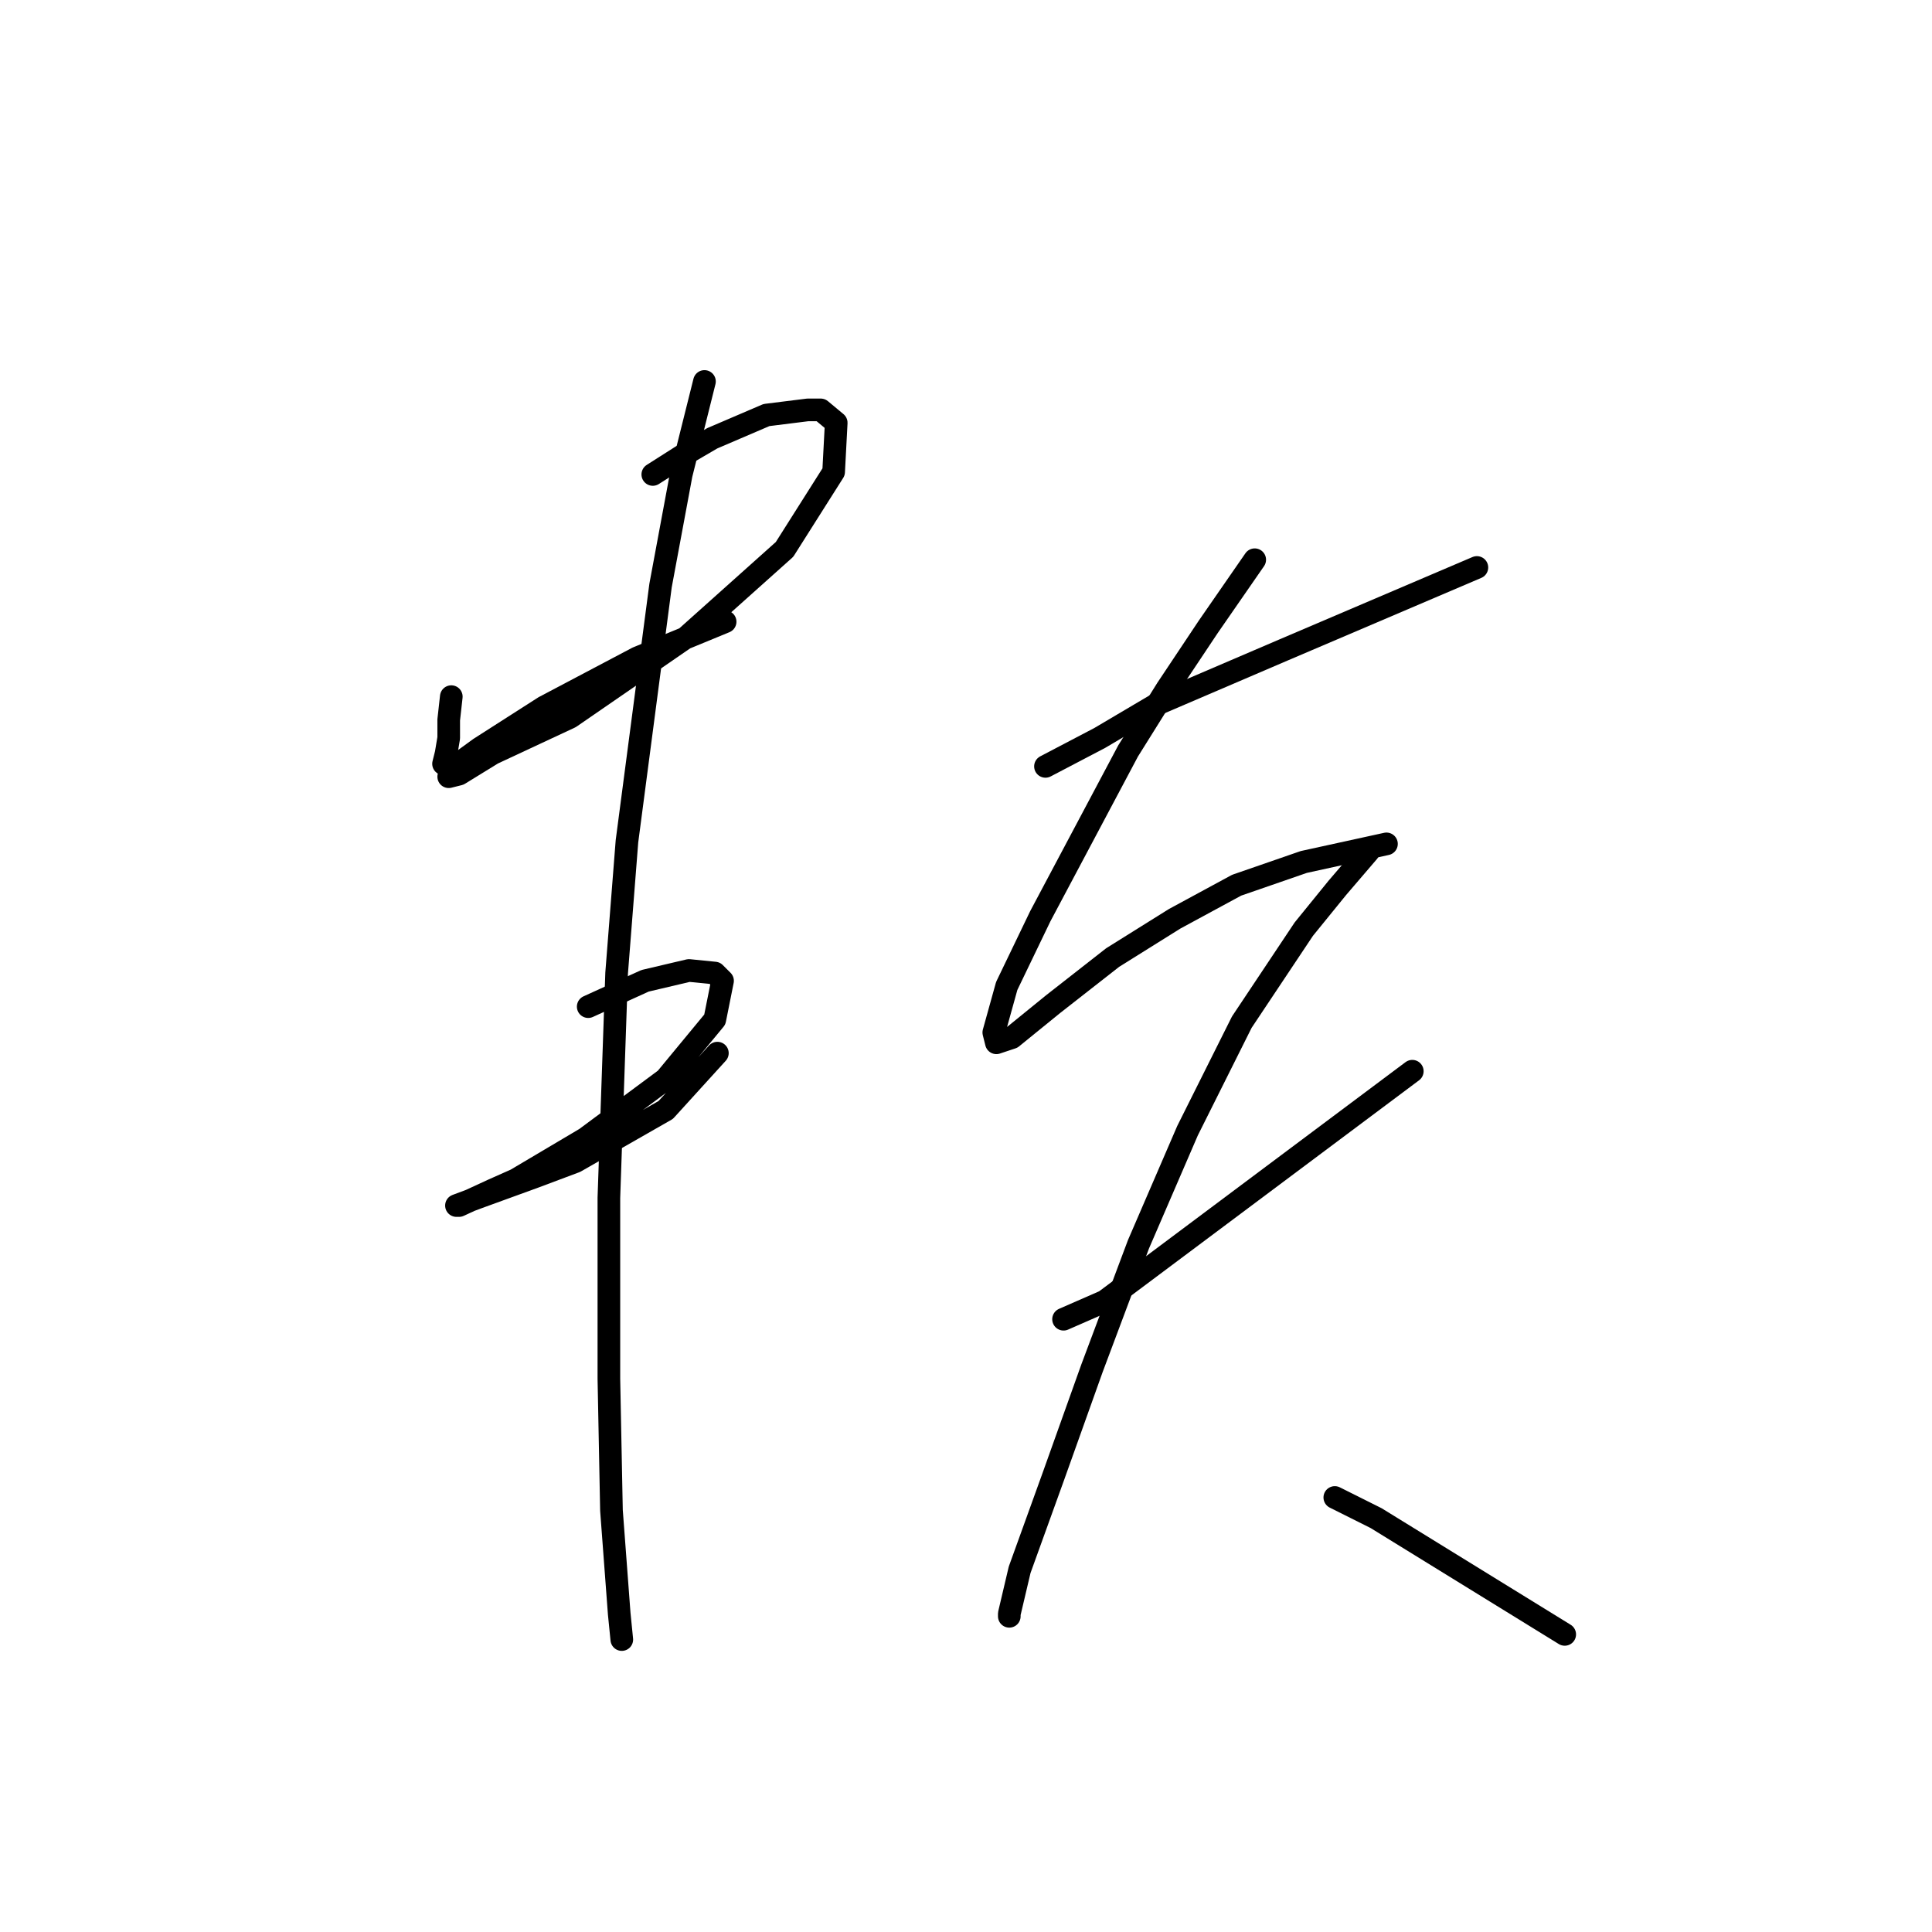 <?xml version="1.0" standalone="no"?>
    <svg width="256" height="256" xmlns="http://www.w3.org/2000/svg" version="1.1">
    <polyline stroke="black" stroke-width="3" stroke-linecap="round" fill="transparent" stroke-linejoin="round" points="59.799 92.308 59.457 95.389 59.457 97.785 59.114 99.839 58.772 101.208 58.772 101.208 " />
        <polyline stroke="black" stroke-width="3" stroke-linecap="round" fill="transparent" stroke-linejoin="round" points="86.499 62.869 90.264 60.473 94.372 58.077 101.56 54.996 107.037 54.312 108.749 54.312 110.803 56.023 110.46 62.527 103.957 72.796 90.949 84.435 75.545 95.046 65.276 99.839 60.826 102.577 59.457 102.919 59.799 101.892 63.564 99.154 72.122 93.677 84.445 87.173 96.083 82.381 96.083 82.381 " />
        <polyline stroke="black" stroke-width="3" stroke-linecap="round" fill="transparent" stroke-linejoin="round" points="77.941 133.385 85.472 129.962 91.291 128.592 94.714 128.935 95.741 129.962 94.714 135.096 88.21 142.969 77.599 150.842 68.357 156.319 65.276 157.689 60.826 159.742 60.483 159.742 63.222 158.716 70.753 155.977 76.23 153.923 88.21 147.077 95.057 139.546 95.057 139.546 " />
        <polyline stroke="black" stroke-width="3" stroke-linecap="round" fill="transparent" stroke-linejoin="round" points="93.345 50.546 90.264 62.869 87.526 77.589 83.076 111.477 81.707 128.935 80.68 158.716 80.68 182.677 81.022 200.135 82.049 213.827 82.391 217.25 82.391 217.25 " />
        <polyline stroke="black" stroke-width="3" stroke-linecap="round" fill="transparent" stroke-linejoin="round" points="138.53 101.55 145.718 97.785 153.249 93.335 170.022 86.146 195.695 75.192 195.695 75.192 " />
        <polyline stroke="black" stroke-width="3" stroke-linecap="round" fill="transparent" stroke-linejoin="round" points="166.257 74.166 160.095 83.066 154.618 91.281 149.483 99.496 137.845 121.404 133.395 130.646 131.684 136.808 132.026 138.177 134.08 137.492 139.557 133.042 147.43 126.881 155.645 121.746 163.86 117.296 172.76 114.216 183.714 111.819 183.714 111.819 " />
        <polyline stroke="black" stroke-width="3" stroke-linecap="round" fill="transparent" stroke-linejoin="round" points="140.926 174.804 146.403 172.408 187.137 141.942 187.137 141.942 " />
        <polyline stroke="black" stroke-width="3" stroke-linecap="round" fill="transparent" stroke-linejoin="round" points="181.318 112.846 177.21 117.639 172.76 123.116 164.545 135.439 157.357 149.816 150.853 164.877 144.691 181.308 139.557 195.685 135.107 208.008 133.737 213.827 133.737 214.169 133.737 214.169 " />
        <polyline stroke="black" stroke-width="3" stroke-linecap="round" fill="transparent" stroke-linejoin="round" points="176.868 198.423 182.345 201.162 207.334 216.566 207.334 216.566 " />
        </svg>